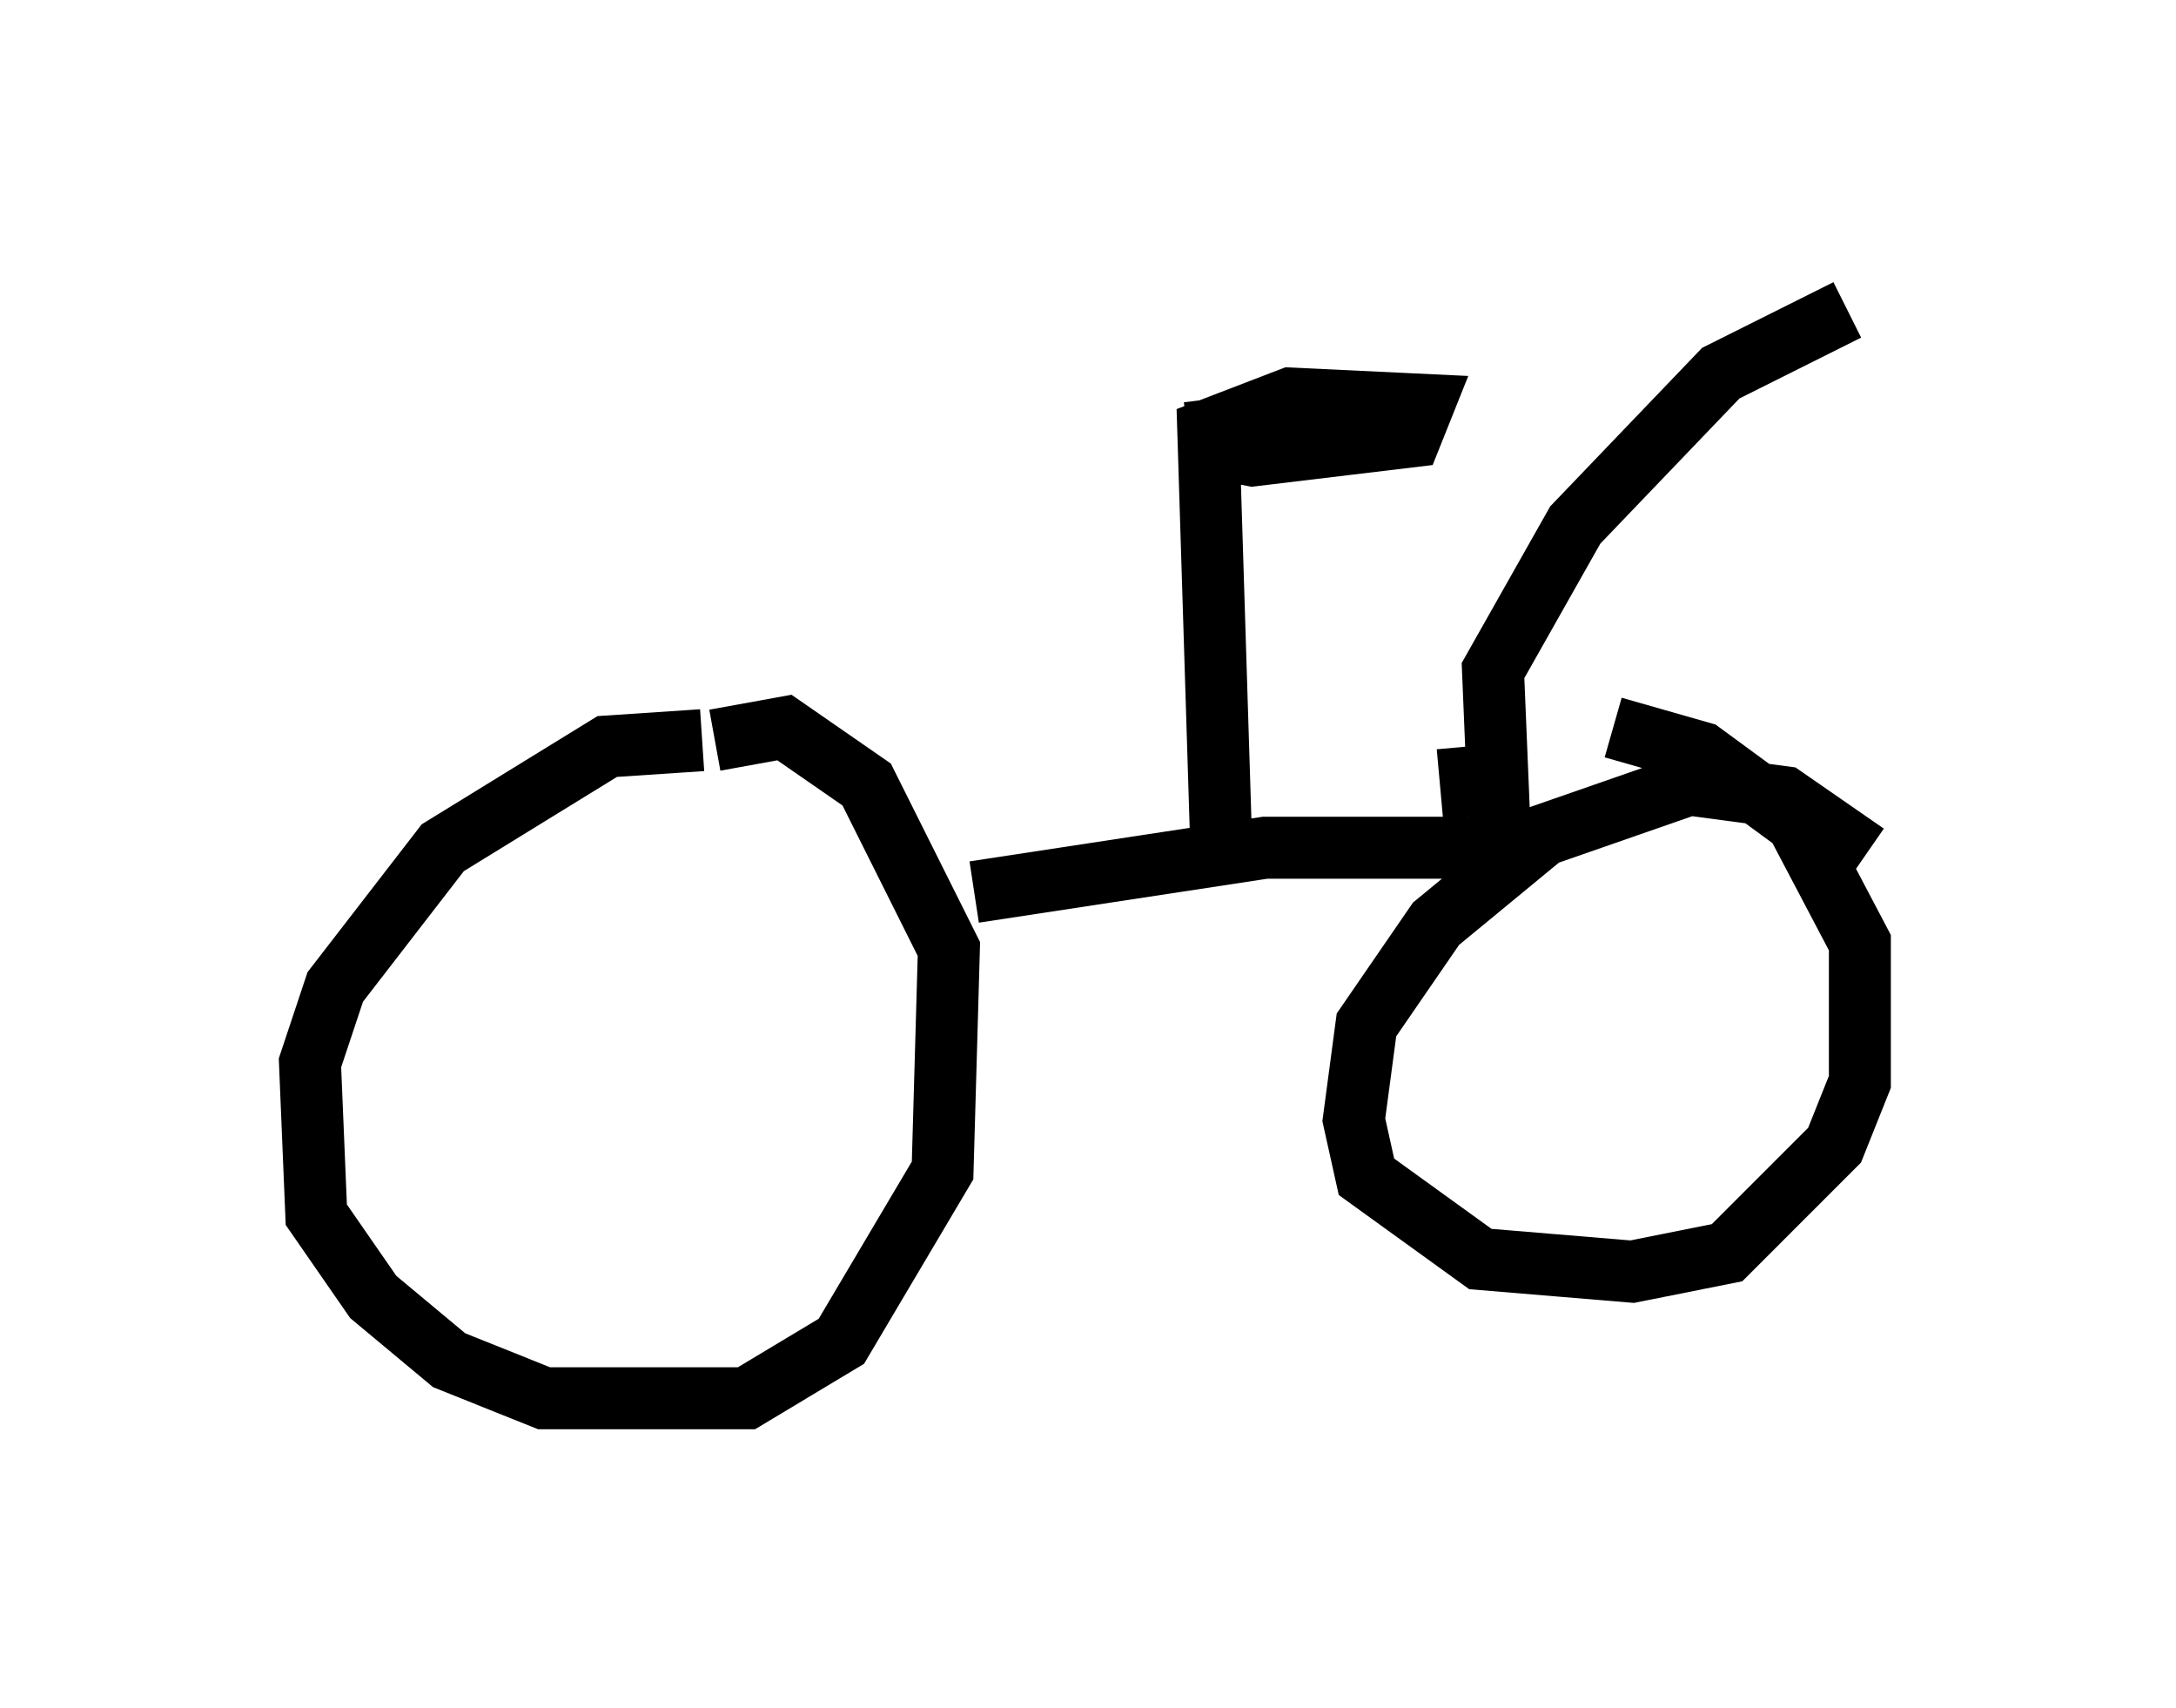 <?xml version="1.0" encoding="utf-8" ?>
<svg baseProfile="full" height="27.559" version="1.1" width="35.113" xmlns="http://www.w3.org/2000/svg" xmlns:ev="http://www.w3.org/2001/xml-events" xmlns:xlink="http://www.w3.org/1999/xlink"><defs /><rect fill="white" height="27.559" width="35.113" x="0" y="0" /><path d="M11.84, 12.452 m-0.51, -0.51 l-1.531, 0.102 -2.654, 1.633 l-1.735, 2.246 -0.408, 1.225 l0.102, 2.45 0.919, 1.327 l1.225, 1.021 1.531, 0.613 l3.267, 0.0 1.531, -0.919 l1.633, -2.756 0.102, -3.573 l-1.327, -2.654 -1.327, -0.919 l-1.123, 0.204 m18.579, 1.838 l-1.327, -0.919 -1.531, -0.204 l-2.348, 0.817 -1.735, 1.429 l-1.123, 1.633 -0.204, 1.531 l0.204, 0.919 1.838, 1.327 l2.45, 0.204 1.531, -0.306 l1.735, -1.735 0.408, -1.021 l0.0, -2.246 -1.021, -1.94 l-1.531, -1.123 -1.429, -0.408 m-10.311, 2.654 l4.696, -0.715 4.083, 0.0 m-0.715, -0.51 l-0.102, -1.123 m-3.981, 1.429 l-0.204, -6.533 1.327, -0.51 l2.144, 0.102 -0.204, 0.51 l-2.552, 0.306 -0.51, -0.102 l-0.102, -0.817 m4.594, 6.84 l-0.102, -2.45 1.327, -2.348 l2.348, -2.45 2.042, -1.021 " fill="none" stroke="black" stroke-width="1" /></svg>